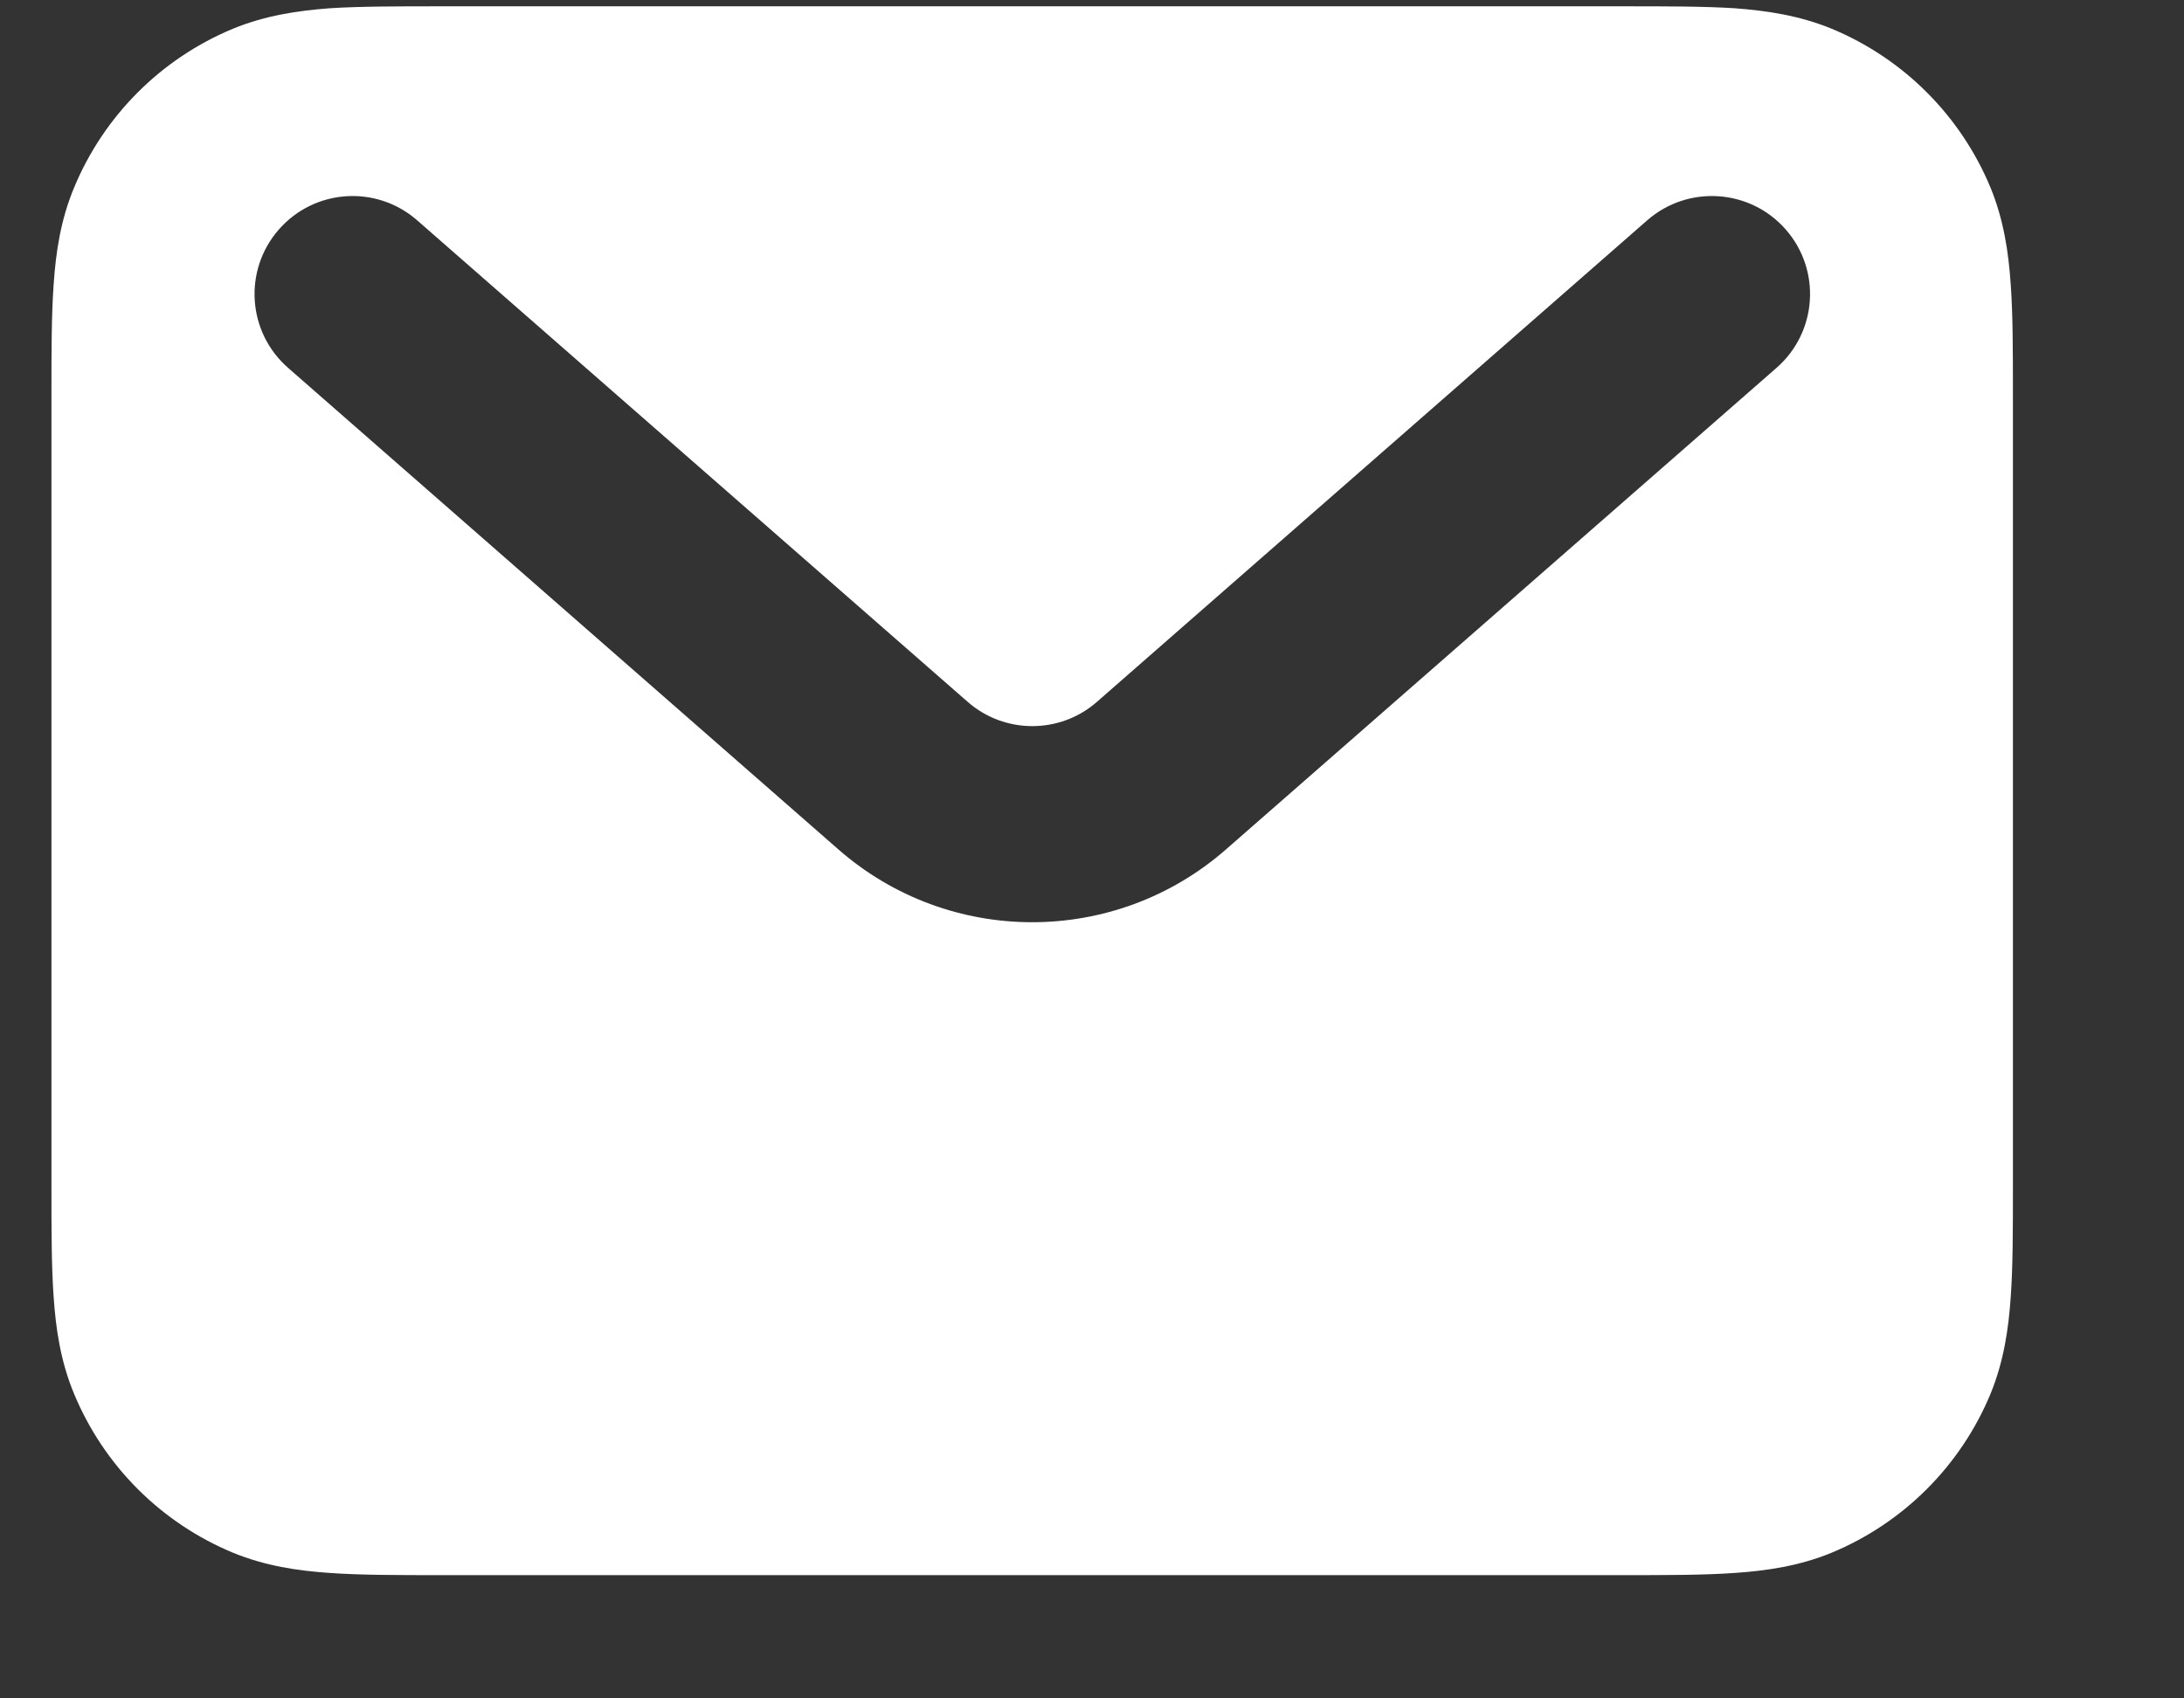 <svg width="9" height="7" viewBox="0 0 9 7" fill="none" xmlns="http://www.w3.org/2000/svg">
<rect x="0" y="0" width="9" height="7" fill="#333333" stroke="none"/>
<path fill-rule="evenodd" clip-rule="evenodd" d="M1.816 0.026H6.691C6.869 0.026 7.022 0.026 7.148 0.034C7.282 0.044 7.415 0.064 7.547 0.118C7.844 0.241 8.08 0.477 8.203 0.774C8.257 0.906 8.277 1.039 8.286 1.173C8.295 1.299 8.295 1.452 8.295 1.629V4.888C8.295 5.066 8.295 5.219 8.286 5.345C8.277 5.478 8.257 5.612 8.203 5.744C8.08 6.041 7.844 6.277 7.547 6.4C7.415 6.454 7.282 6.474 7.148 6.483C7.022 6.492 6.869 6.492 6.691 6.492H1.816C1.639 6.492 1.486 6.492 1.359 6.483C1.226 6.474 1.093 6.454 0.961 6.4C0.664 6.277 0.428 6.041 0.305 5.744C0.25 5.612 0.23 5.478 0.221 5.345C0.212 5.219 0.212 5.066 0.212 4.888V1.629C0.212 1.452 0.212 1.299 0.221 1.173C0.23 1.039 0.25 0.906 0.305 0.774C0.428 0.477 0.664 0.241 0.961 0.118C1.093 0.064 1.226 0.044 1.359 0.034C1.486 0.026 1.639 0.026 1.816 0.026ZM1.149 0.946C1.296 0.778 1.551 0.761 1.719 0.908L3.988 2.893C4.14 3.026 4.368 3.026 4.52 2.893L6.788 0.908C6.956 0.761 7.212 0.778 7.359 0.946C7.506 1.114 7.489 1.369 7.321 1.516L5.052 3.501C4.595 3.901 3.912 3.901 3.455 3.501L1.187 1.516C1.019 1.369 1.002 1.114 1.149 0.946Z" fill="white"/>
</svg>
